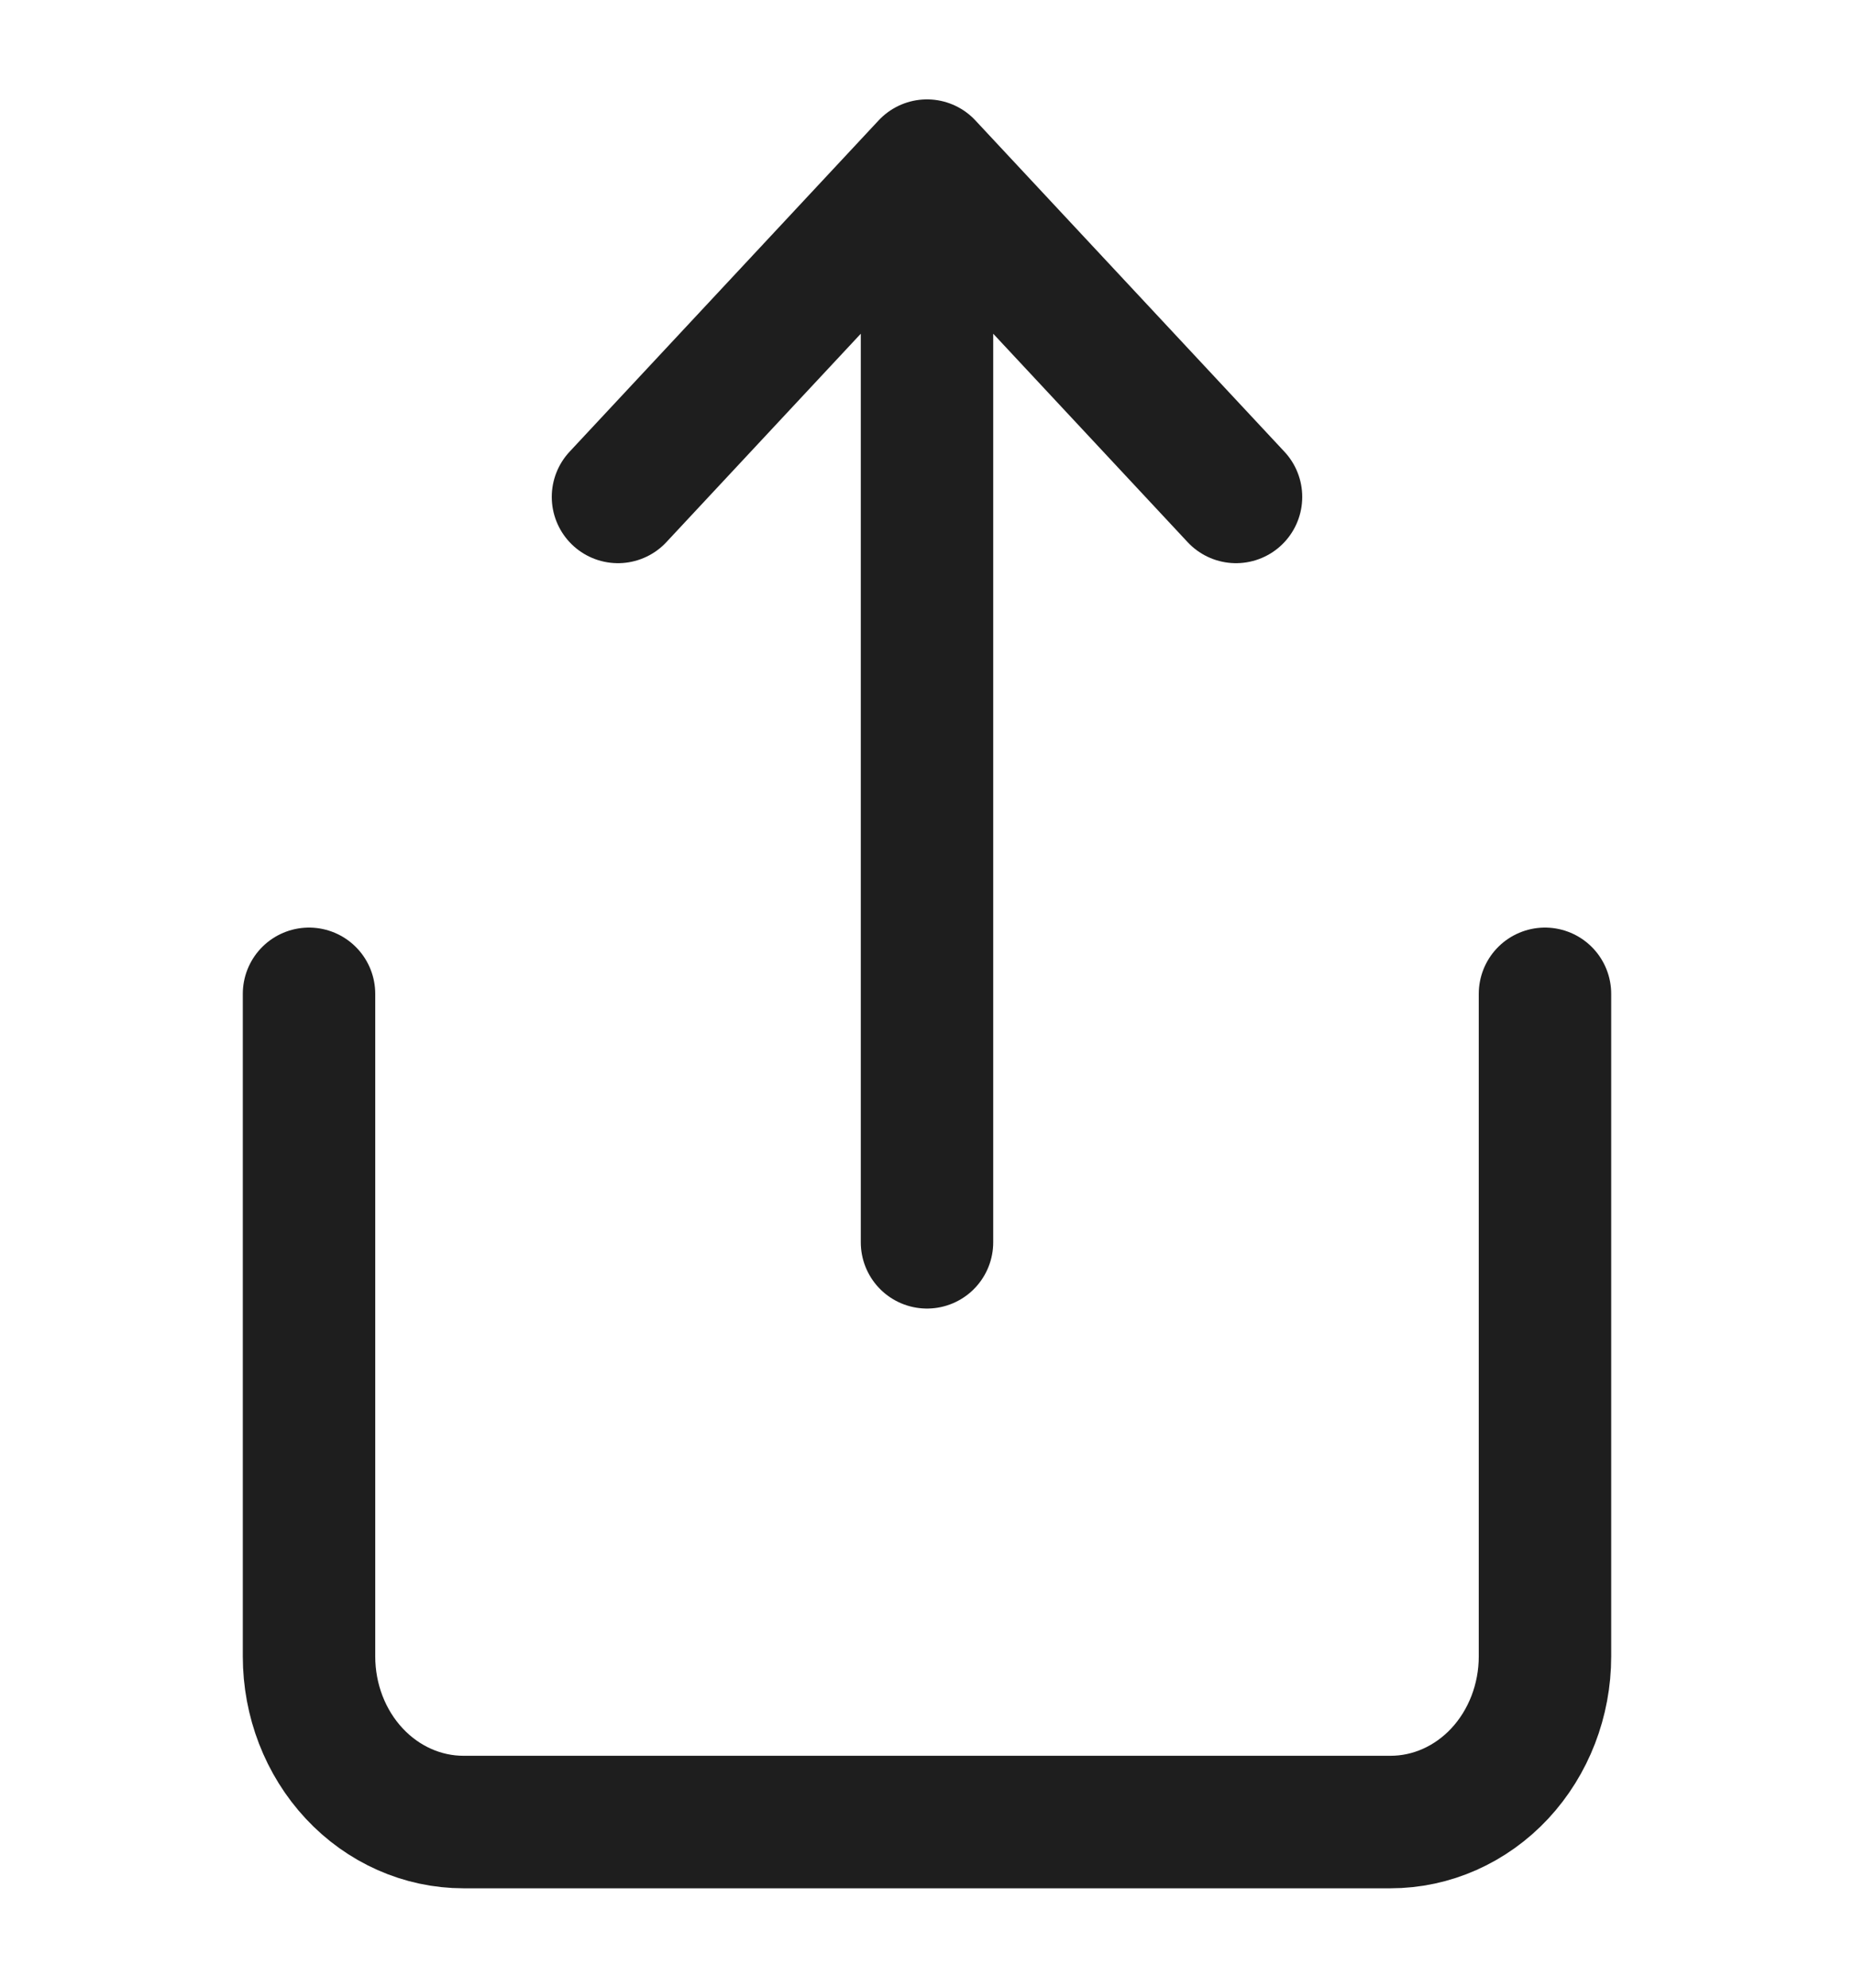 <?xml version="1.0" encoding="UTF-8" standalone="no"?><svg width='28' height='30' viewBox='0 0 28 30' fill='none' xmlns='http://www.w3.org/2000/svg'>
<path d='M4.667 15V25C4.667 25.663 4.912 26.299 5.35 26.768C5.788 27.237 6.381 27.5 7 27.5H21C21.619 27.5 22.212 27.237 22.65 26.768C23.087 26.299 23.333 25.663 23.333 25V15M18.667 7.5L14 2.5M14 2.5L9.333 7.5M14 2.5V18.75' stroke='#1E1E1E' stroke-width='2' stroke-linecap='round' stroke-linejoin='round'/>
</svg>
